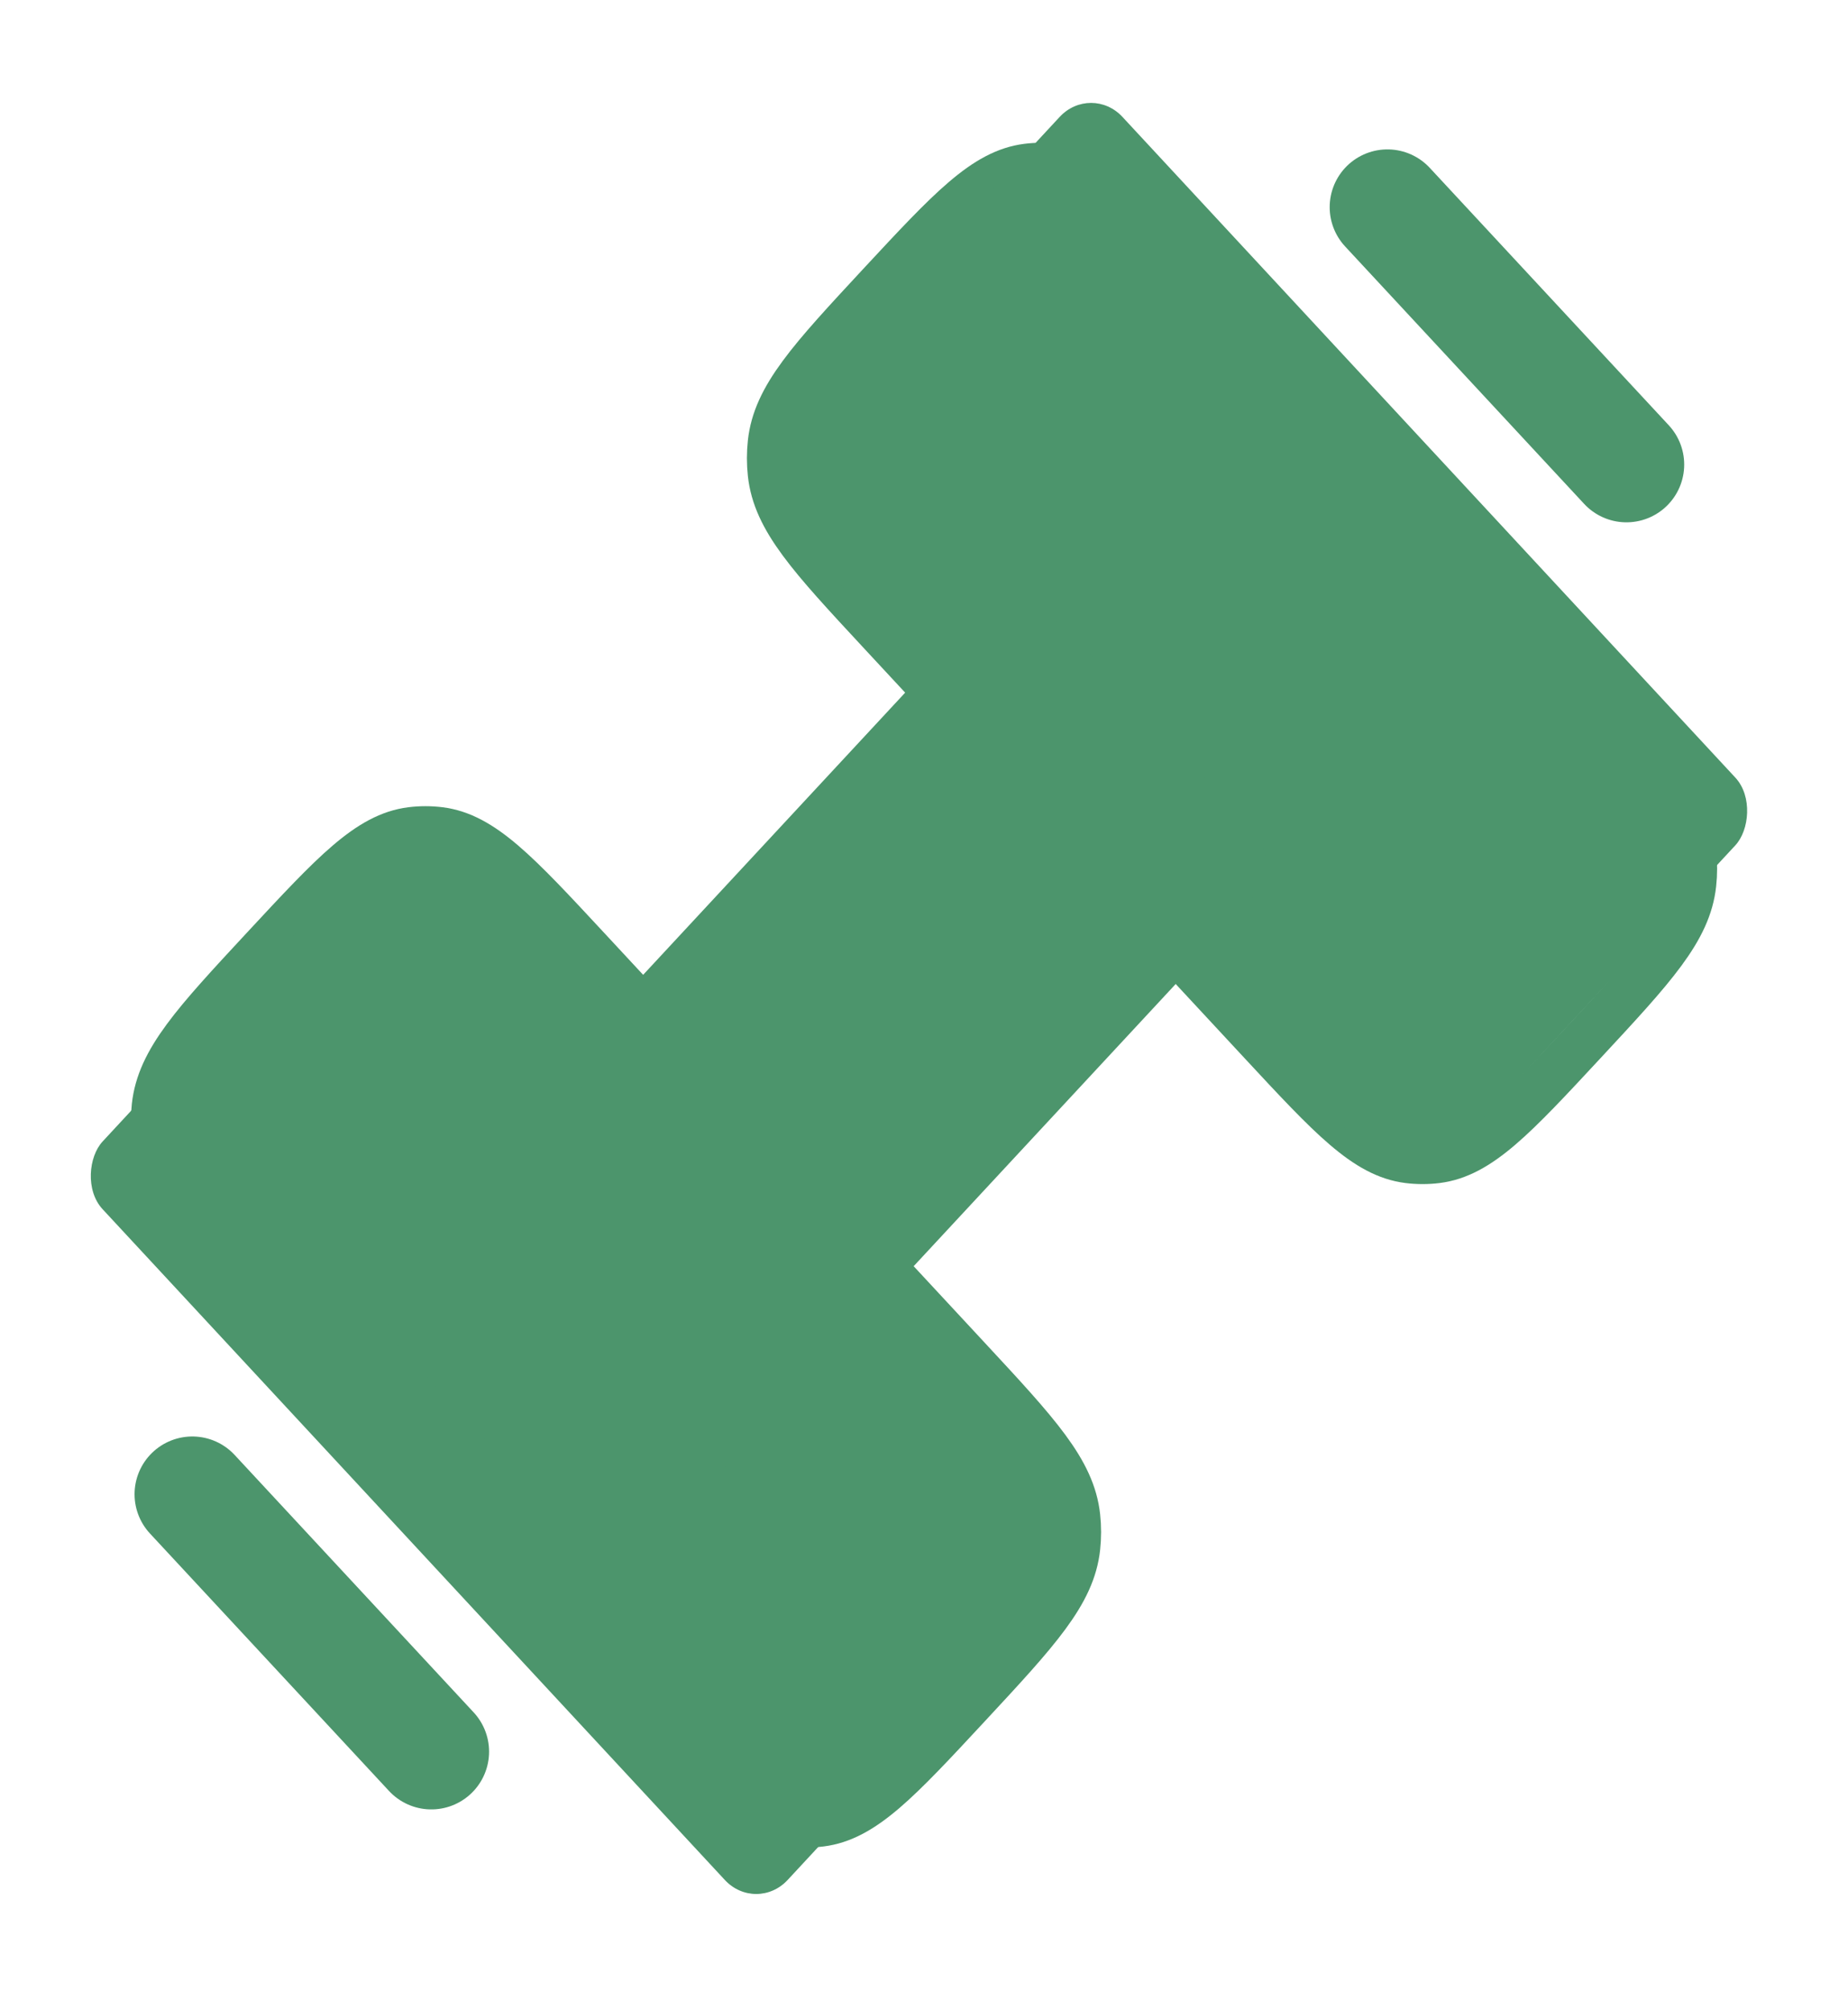 <svg width="80" height="87" viewBox="0 0 80 87" fill="none" xmlns="http://www.w3.org/2000/svg">
<path d="M27.73 43.788L40.663 29.86M51.01 41.003L38.076 54.931" stroke="#4C956C" stroke-width="2"/>
<path d="M23.811 69.394L27.936 73.835C30.95 77.081 32.456 78.704 34.297 78.936C34.708 78.987 35.123 78.987 35.533 78.936C37.373 78.704 38.88 77.081 41.895 73.835C44.908 70.59 46.416 68.966 46.63 66.985C46.678 66.542 46.678 66.096 46.63 65.653C46.416 63.671 44.908 62.048 41.895 58.803L25.398 41.036C22.384 37.791 20.877 36.168 19.036 35.936C18.625 35.885 18.21 35.885 17.8 35.936C15.959 36.168 14.452 37.791 11.438 41.036C8.424 44.282 6.917 45.905 6.702 47.887C6.654 48.33 6.654 48.776 6.702 49.219C6.917 51.2 8.424 52.824 11.438 56.069L13.501 58.29" stroke="#4C956C" stroke-width="2" stroke-linecap="round"/>
<path d="M56.189 16.76L52.065 12.318C49.05 9.073 47.544 7.45 45.703 7.218C45.292 7.167 44.877 7.167 44.467 7.218C42.627 7.45 41.12 9.073 38.105 12.318C35.092 15.564 33.584 17.187 33.37 19.169C33.322 19.611 33.322 20.058 33.37 20.501C33.584 22.483 35.092 24.105 38.105 27.351L54.602 45.117C57.617 48.363 59.123 49.986 60.964 50.218C61.374 50.269 61.789 50.269 62.2 50.218C64.04 49.986 65.547 48.363 68.561 45.117C71.576 41.871 73.082 40.248 73.297 38.267C73.346 37.824 73.346 37.377 73.297 36.935C73.082 34.953 71.576 33.33 68.561 30.084L66.499 27.864" stroke="#4C956C" stroke-width="2" stroke-linecap="round"/>
<path d="M60.062 8.967L70.409 20.11" stroke="#4C956C" stroke-width="5" stroke-linecap="round" stroke-linejoin="round"/>
<path d="M8.325 64.682L18.672 75.825" stroke="#4C956C" stroke-width="5" stroke-linecap="round" stroke-linejoin="round"/>
<rect width="43.016" height="22.792" rx="2" transform="matrix(0.68 0.733 -0.68 0.733 47.232 3.596)" fill="#4C956C"/>
<rect width="43.611" height="22.397" rx="2" transform="matrix(0.68 0.733 -0.68 0.733 18.312 34.461)" fill="#4C956C"/>
<rect width="42.457" height="15.744" rx="2" transform="matrix(-0.68 0.733 -0.68 -0.733 55.603 37.384)" fill="#4C956C"/>
</svg>
